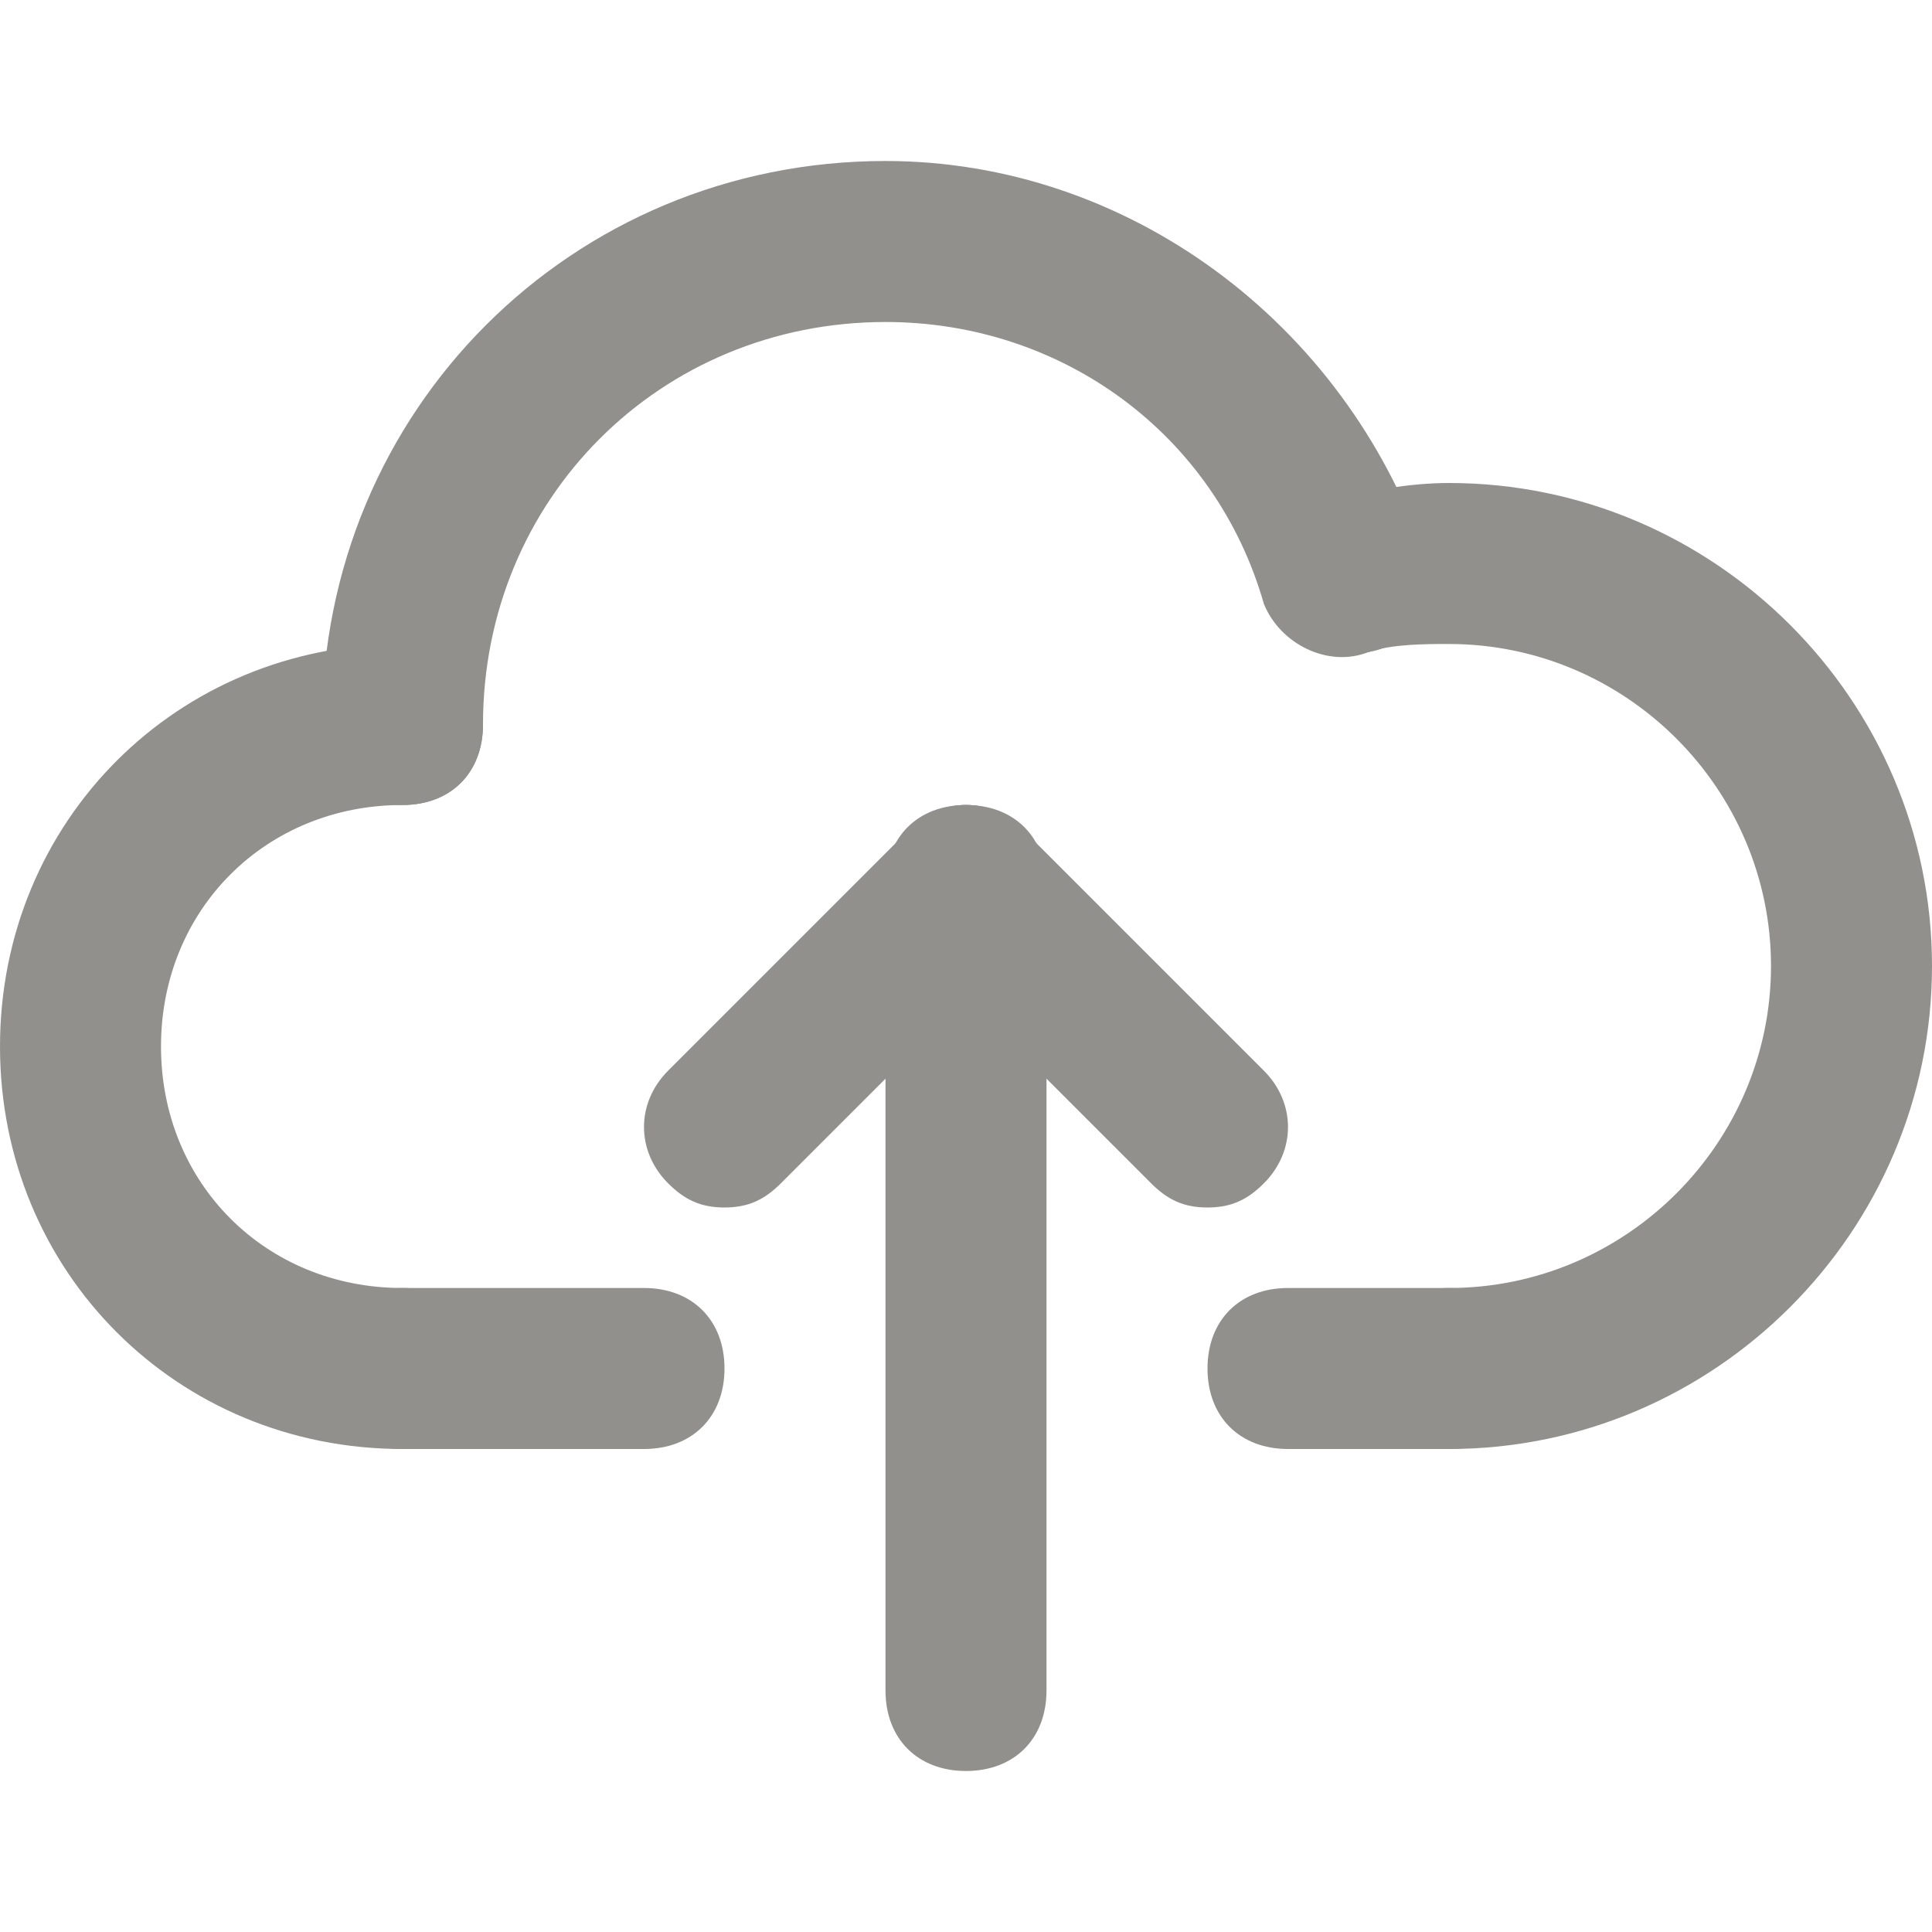 <!-- Generated by IcoMoon.io -->
<svg version="1.1" xmlns="http://www.w3.org/2000/svg" width="280" height="280" viewBox="0 0 280 280">
<title>mi-upload</title>
<path fill="#91908d" d="M58.333 116.667c-7 0-11.667-4.667-11.667-11.667 0-45.5 36.167-81.667 81.667-81.667 35 0 66.5 23.333 78.167 57.167 1.167 5.833-1.167 12.833-8.167 14-5.833 2.333-12.833-1.167-15.167-7-7-24.5-29.167-40.833-54.833-40.833-32.667 0-58.333 25.667-58.333 58.333 0 7-4.667 11.667-11.667 11.667z"></path>
<path fill="#91908d" d="M210 210c-7 0-11.667-4.667-11.667-11.667s4.667-11.667 11.667-11.667c25.667 0 46.667-21 46.667-46.667s-21-46.667-46.667-46.667c-3.5 0-8.167 0-11.667 1.167-5.833 1.167-12.833-2.333-14-8.167s2.333-12.833 8.167-14c5.833-1.167 11.667-2.333 17.5-2.333 38.5 0 70 31.5 70 70s-31.5 70-70 70z"></path>
<path fill="#91908d" d="M93.333 210h-35c-7 0-11.667-4.667-11.667-11.667s4.667-11.667 11.667-11.667h35c7 0 11.667 4.667 11.667 11.667s-4.667 11.667-11.667 11.667z"></path>
<path fill="#91908d" d="M210 210h-23.333c-7 0-11.667-4.667-11.667-11.667s4.667-11.667 11.667-11.667h23.333c7 0 11.667 4.667 11.667 11.667s-4.667 11.667-11.667 11.667z"></path>
<path fill="#91908d" d="M58.333 210c-32.667 0-58.333-25.667-58.333-58.333s25.667-58.333 58.333-58.333c7 0 11.667 4.667 11.667 11.667s-4.667 11.667-11.667 11.667c-19.833 0-35 15.167-35 35s15.167 35 35 35c7 0 11.667 4.667 11.667 11.667s-4.667 11.667-11.667 11.667z"></path>
<path fill="#91908d" d="M140 256.667c-7 0-11.667-4.667-11.667-11.667v-116.667c0-7 4.667-11.667 11.667-11.667s11.667 4.667 11.667 11.667v116.667c0 7-4.667 11.667-11.667 11.667z"></path>
<path fill="#91908d" d="M105 175c-3.5 0-5.833-1.167-8.167-3.5-4.667-4.667-4.667-11.667 0-16.333l35-35c4.667-4.667 11.667-4.667 16.333 0s4.667 11.667 0 16.333l-35 35c-2.333 2.333-4.667 3.5-8.167 3.5z"></path>
<path fill="#91908d" d="M175 175c-3.5 0-5.833-1.167-8.167-3.5l-35-35c-4.667-4.667-4.667-11.667 0-16.333s11.667-4.667 16.333 0l35 35c4.667 4.667 4.667 11.667 0 16.333-2.333 2.333-4.667 3.5-8.167 3.5z"></path>
</svg>
